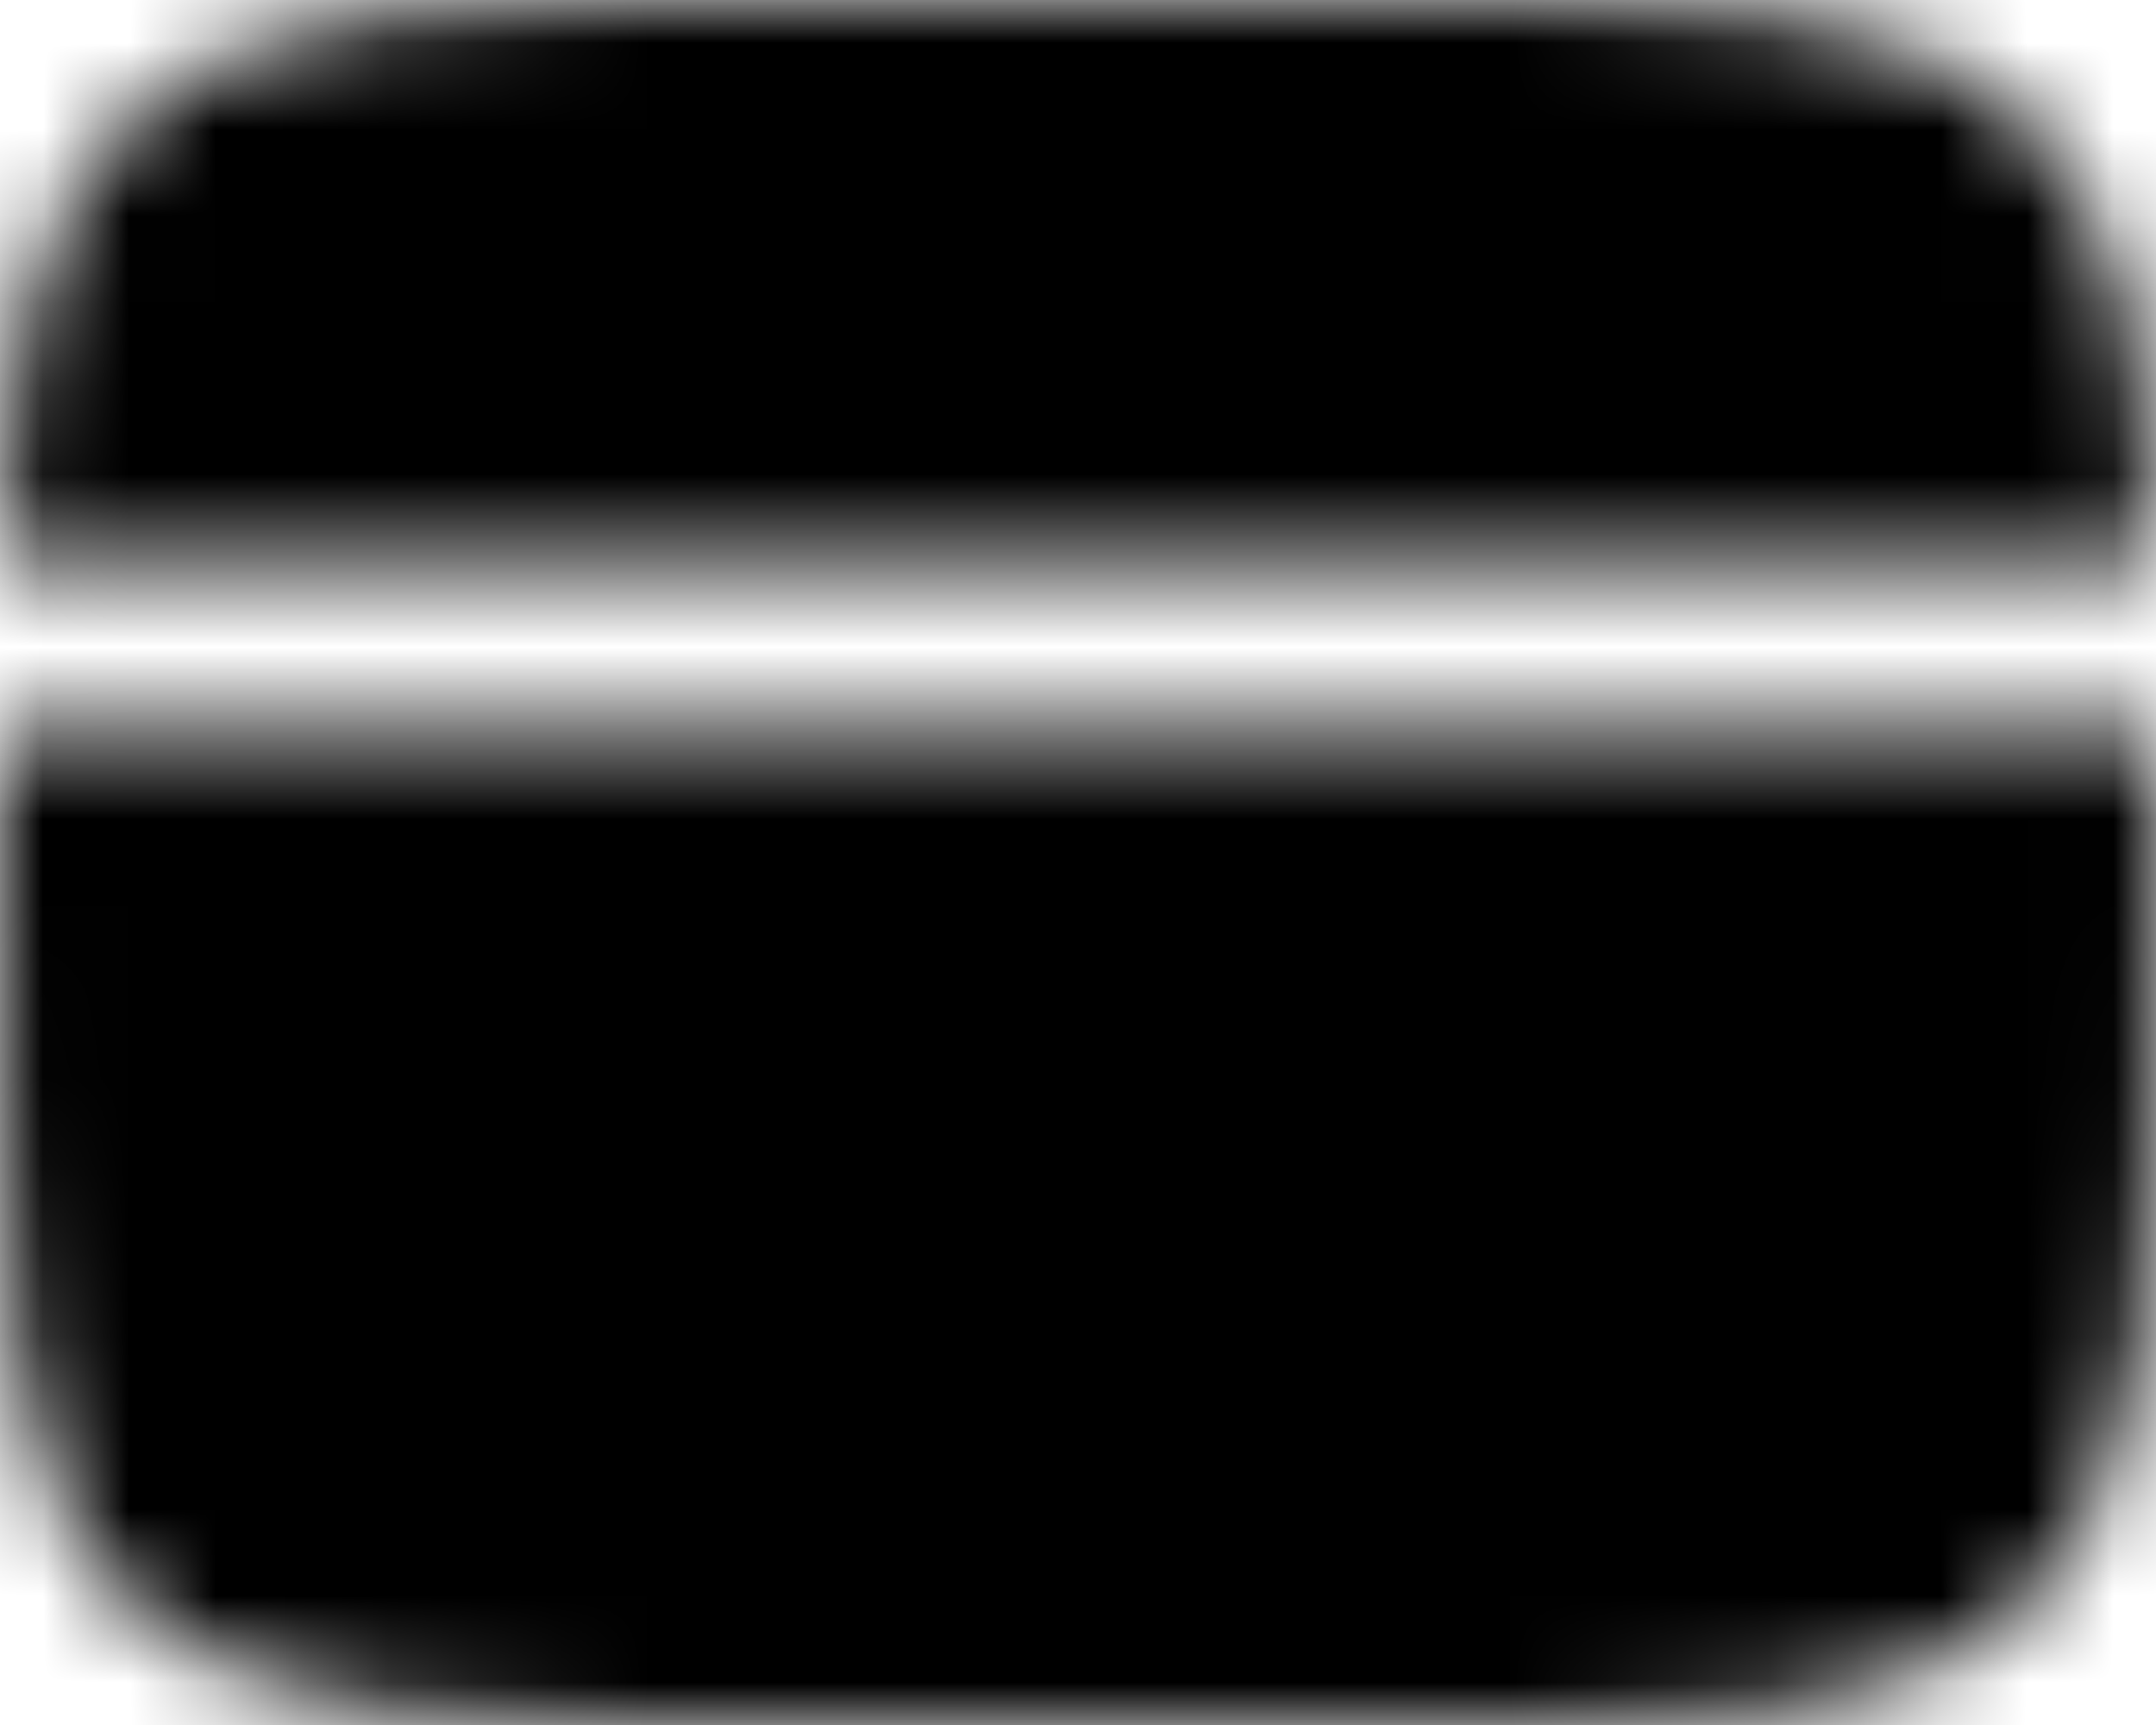 <svg width="25" height="20" viewBox="0 0 25 20" fill="none" xmlns="http://www.w3.org/2000/svg">
<mask id="mask0_1418_274" style="mask-type:luminance" maskUnits="userSpaceOnUse" x="0" y="0" width="25" height="20">
<path d="M15 0H10C5.287 0 2.929 -1.4901e-07 1.465 1.465C0.41 2.519 0.115 4.036 0.033 6.562H24.968C24.885 4.036 24.59 2.519 23.535 1.465C22.071 -1.4901e-07 19.714 0 15 0ZM10 20H15C19.714 20 22.071 20 23.535 18.535C24.999 17.07 25 14.714 25 10C25 9.448 24.999 8.927 24.997 8.437H0.003C0 8.927 -0.001 9.448 0 10C0 14.714 0 17.071 1.465 18.535C2.93 19.998 5.287 20 10 20Z" fill="white"/>
<path fill-rule="evenodd" clip-rule="evenodd" d="M4.062 15C4.062 14.751 4.161 14.513 4.337 14.337C4.513 14.161 4.751 14.062 5 14.062H10C10.249 14.062 10.487 14.161 10.663 14.337C10.839 14.513 10.937 14.751 10.937 15C10.937 15.249 10.839 15.487 10.663 15.663C10.487 15.839 10.249 15.938 10 15.938H5C4.751 15.938 4.513 15.839 4.337 15.663C4.161 15.487 4.062 15.249 4.062 15ZM12.187 15C12.187 14.751 12.286 14.513 12.462 14.337C12.638 14.161 12.876 14.062 13.125 14.062H15C15.248 14.062 15.487 14.161 15.663 14.337C15.839 14.513 15.937 14.751 15.937 15C15.937 15.249 15.839 15.487 15.663 15.663C15.487 15.839 15.248 15.938 15 15.938H13.125C12.876 15.938 12.638 15.839 12.462 15.663C12.286 15.487 12.187 15.249 12.187 15Z" fill="black"/>
</mask>
<g mask="url(#mask0_1418_274)">
<path d="M-2.5 -5H27.5V25H-2.5V-5Z" fill="black"/>
</g>
</svg>
